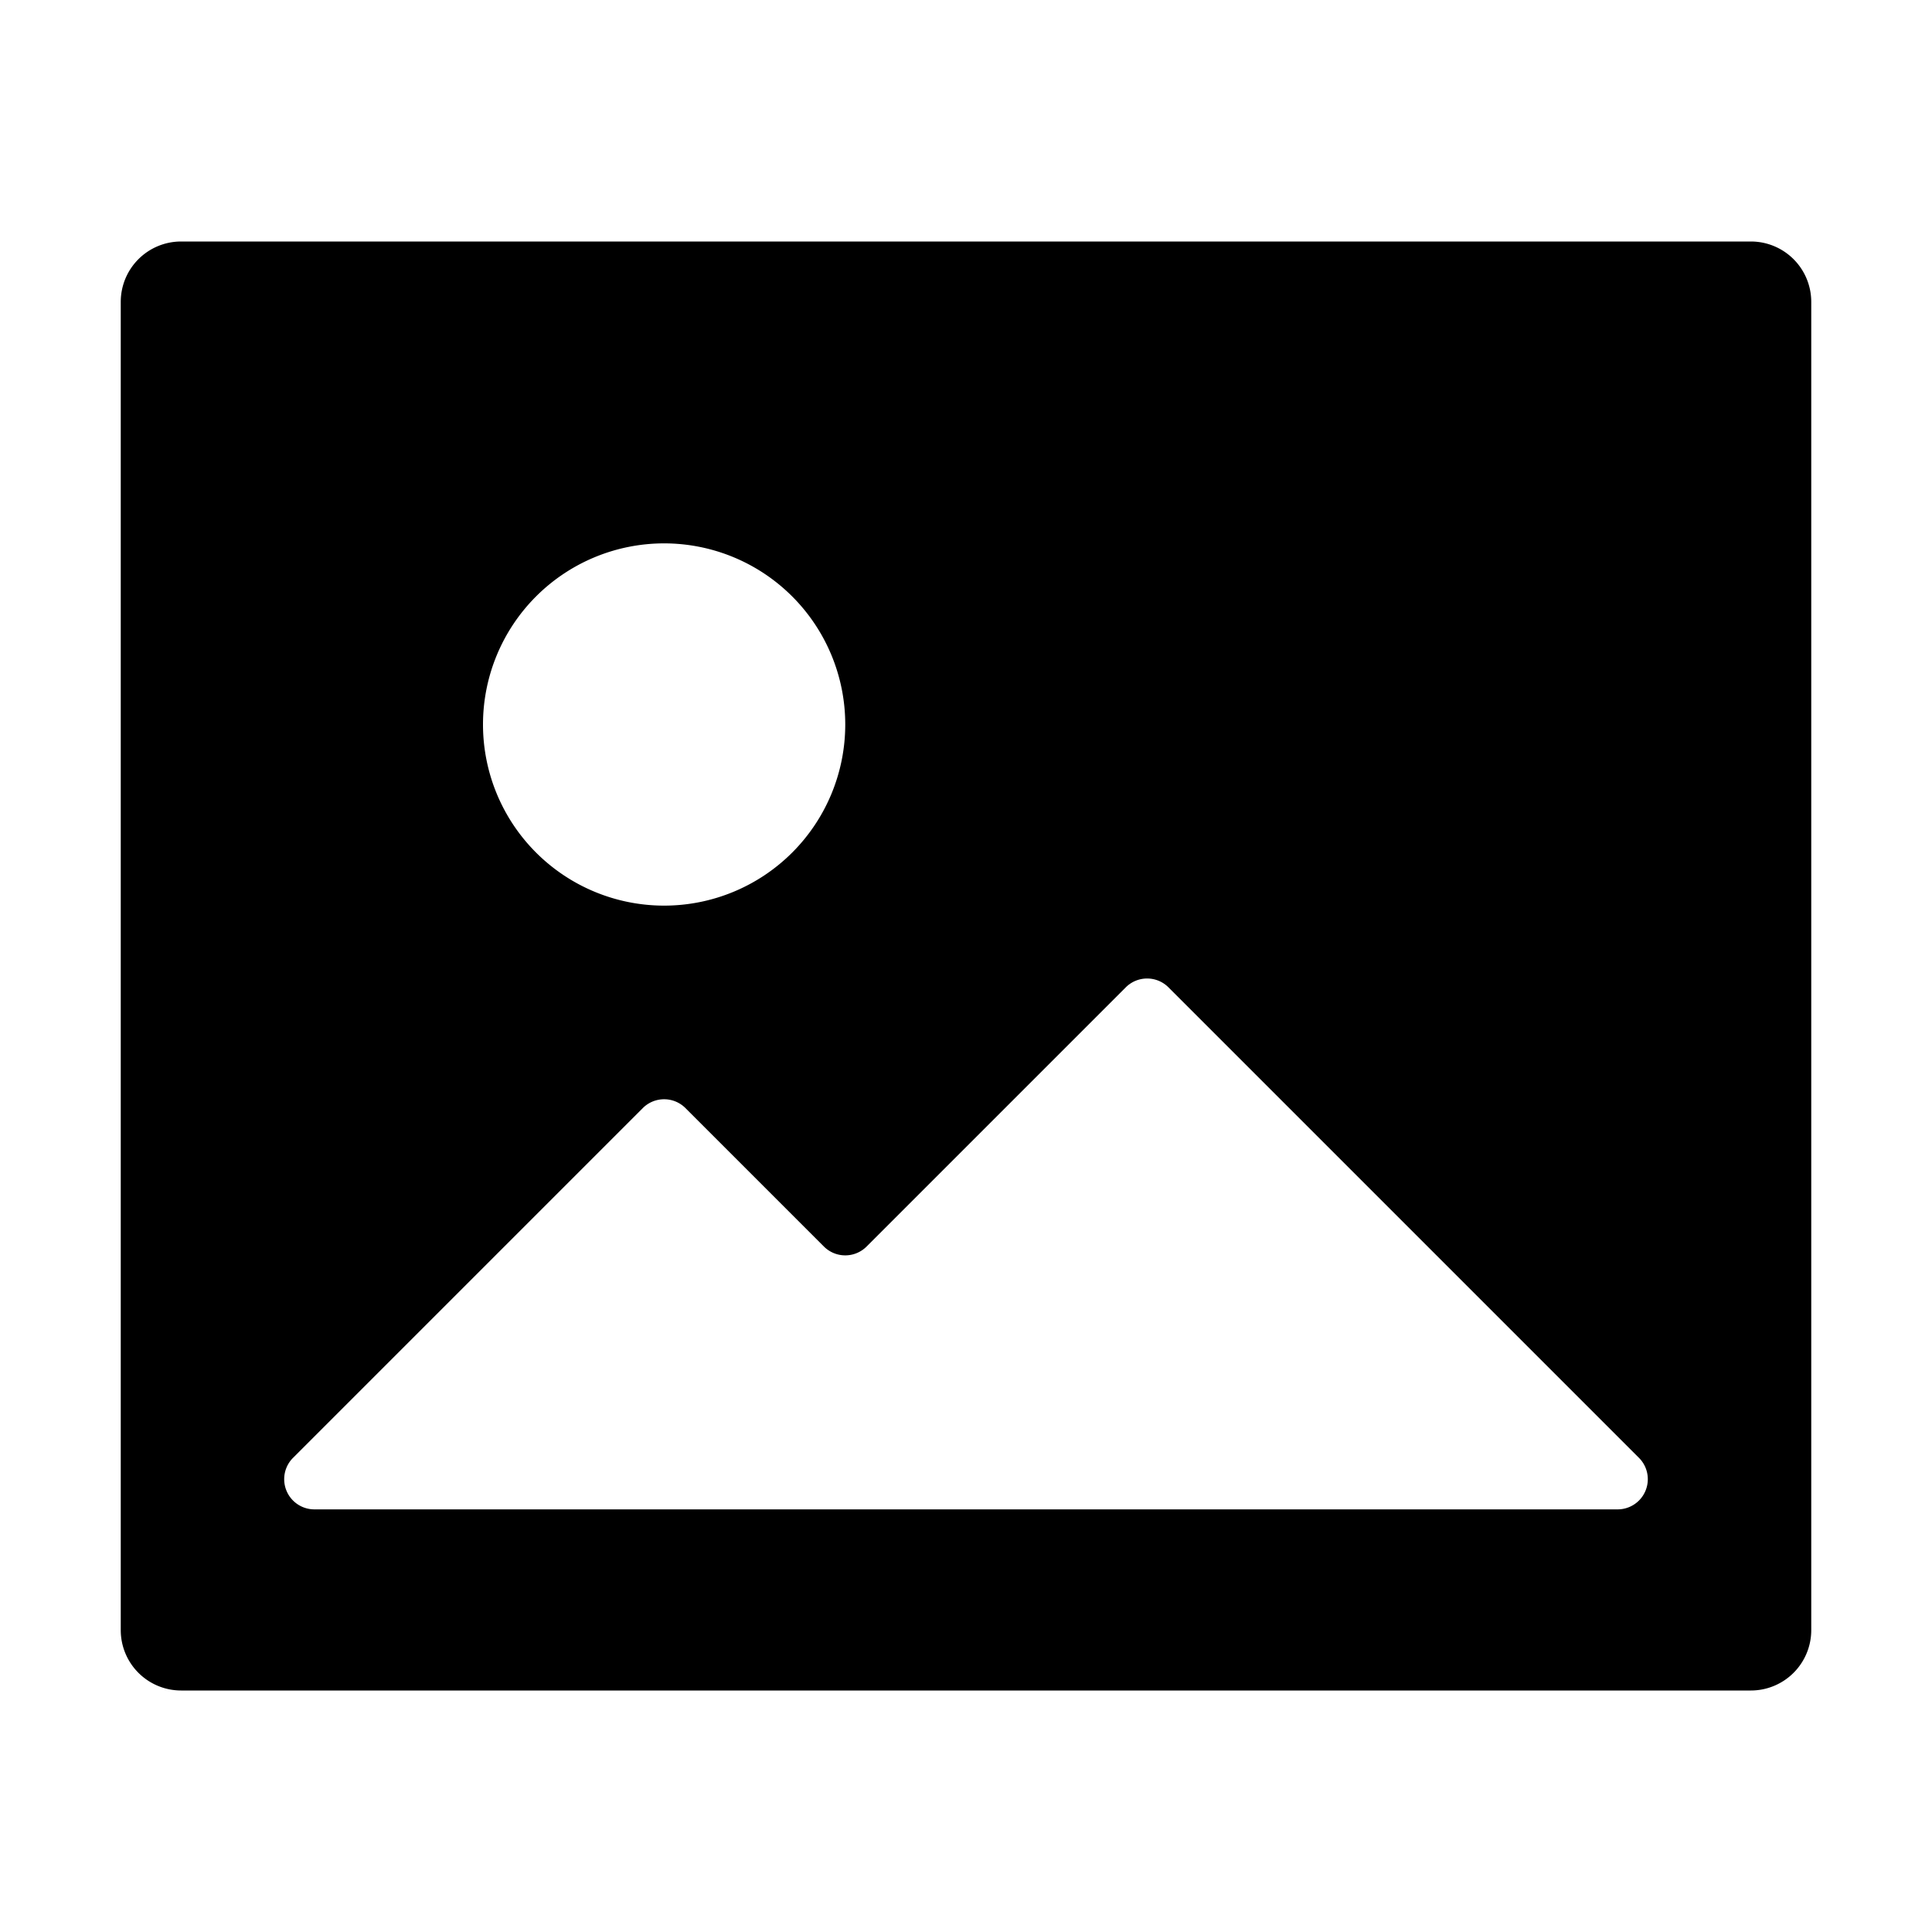 <svg xmlns="http://www.w3.org/2000/svg" viewBox="0 0 32 32"><path fill="currentColor" fill-rule="evenodd" d="M29 4a1 1 0 0 1 1 1v22a1 1 0 0 1-1 1H3a1 1 0 0 1-1-1V5a1 1 0 0 1 1-1zM18.646 16.354l-4.292 4.292a.5.5 0 0 1-.708 0l-2.292-2.292a.5.5 0 0 0-.708 0l-5.792 5.792a.5.5 0 0 0 .353.854h21.586a.5.5 0 0 0 .353-.854l-7.792-7.792a.5.5 0 0 0-.708 0M11 9a3 3 0 1 0 0 6 3 3 0 0 0 0-6"/></svg>